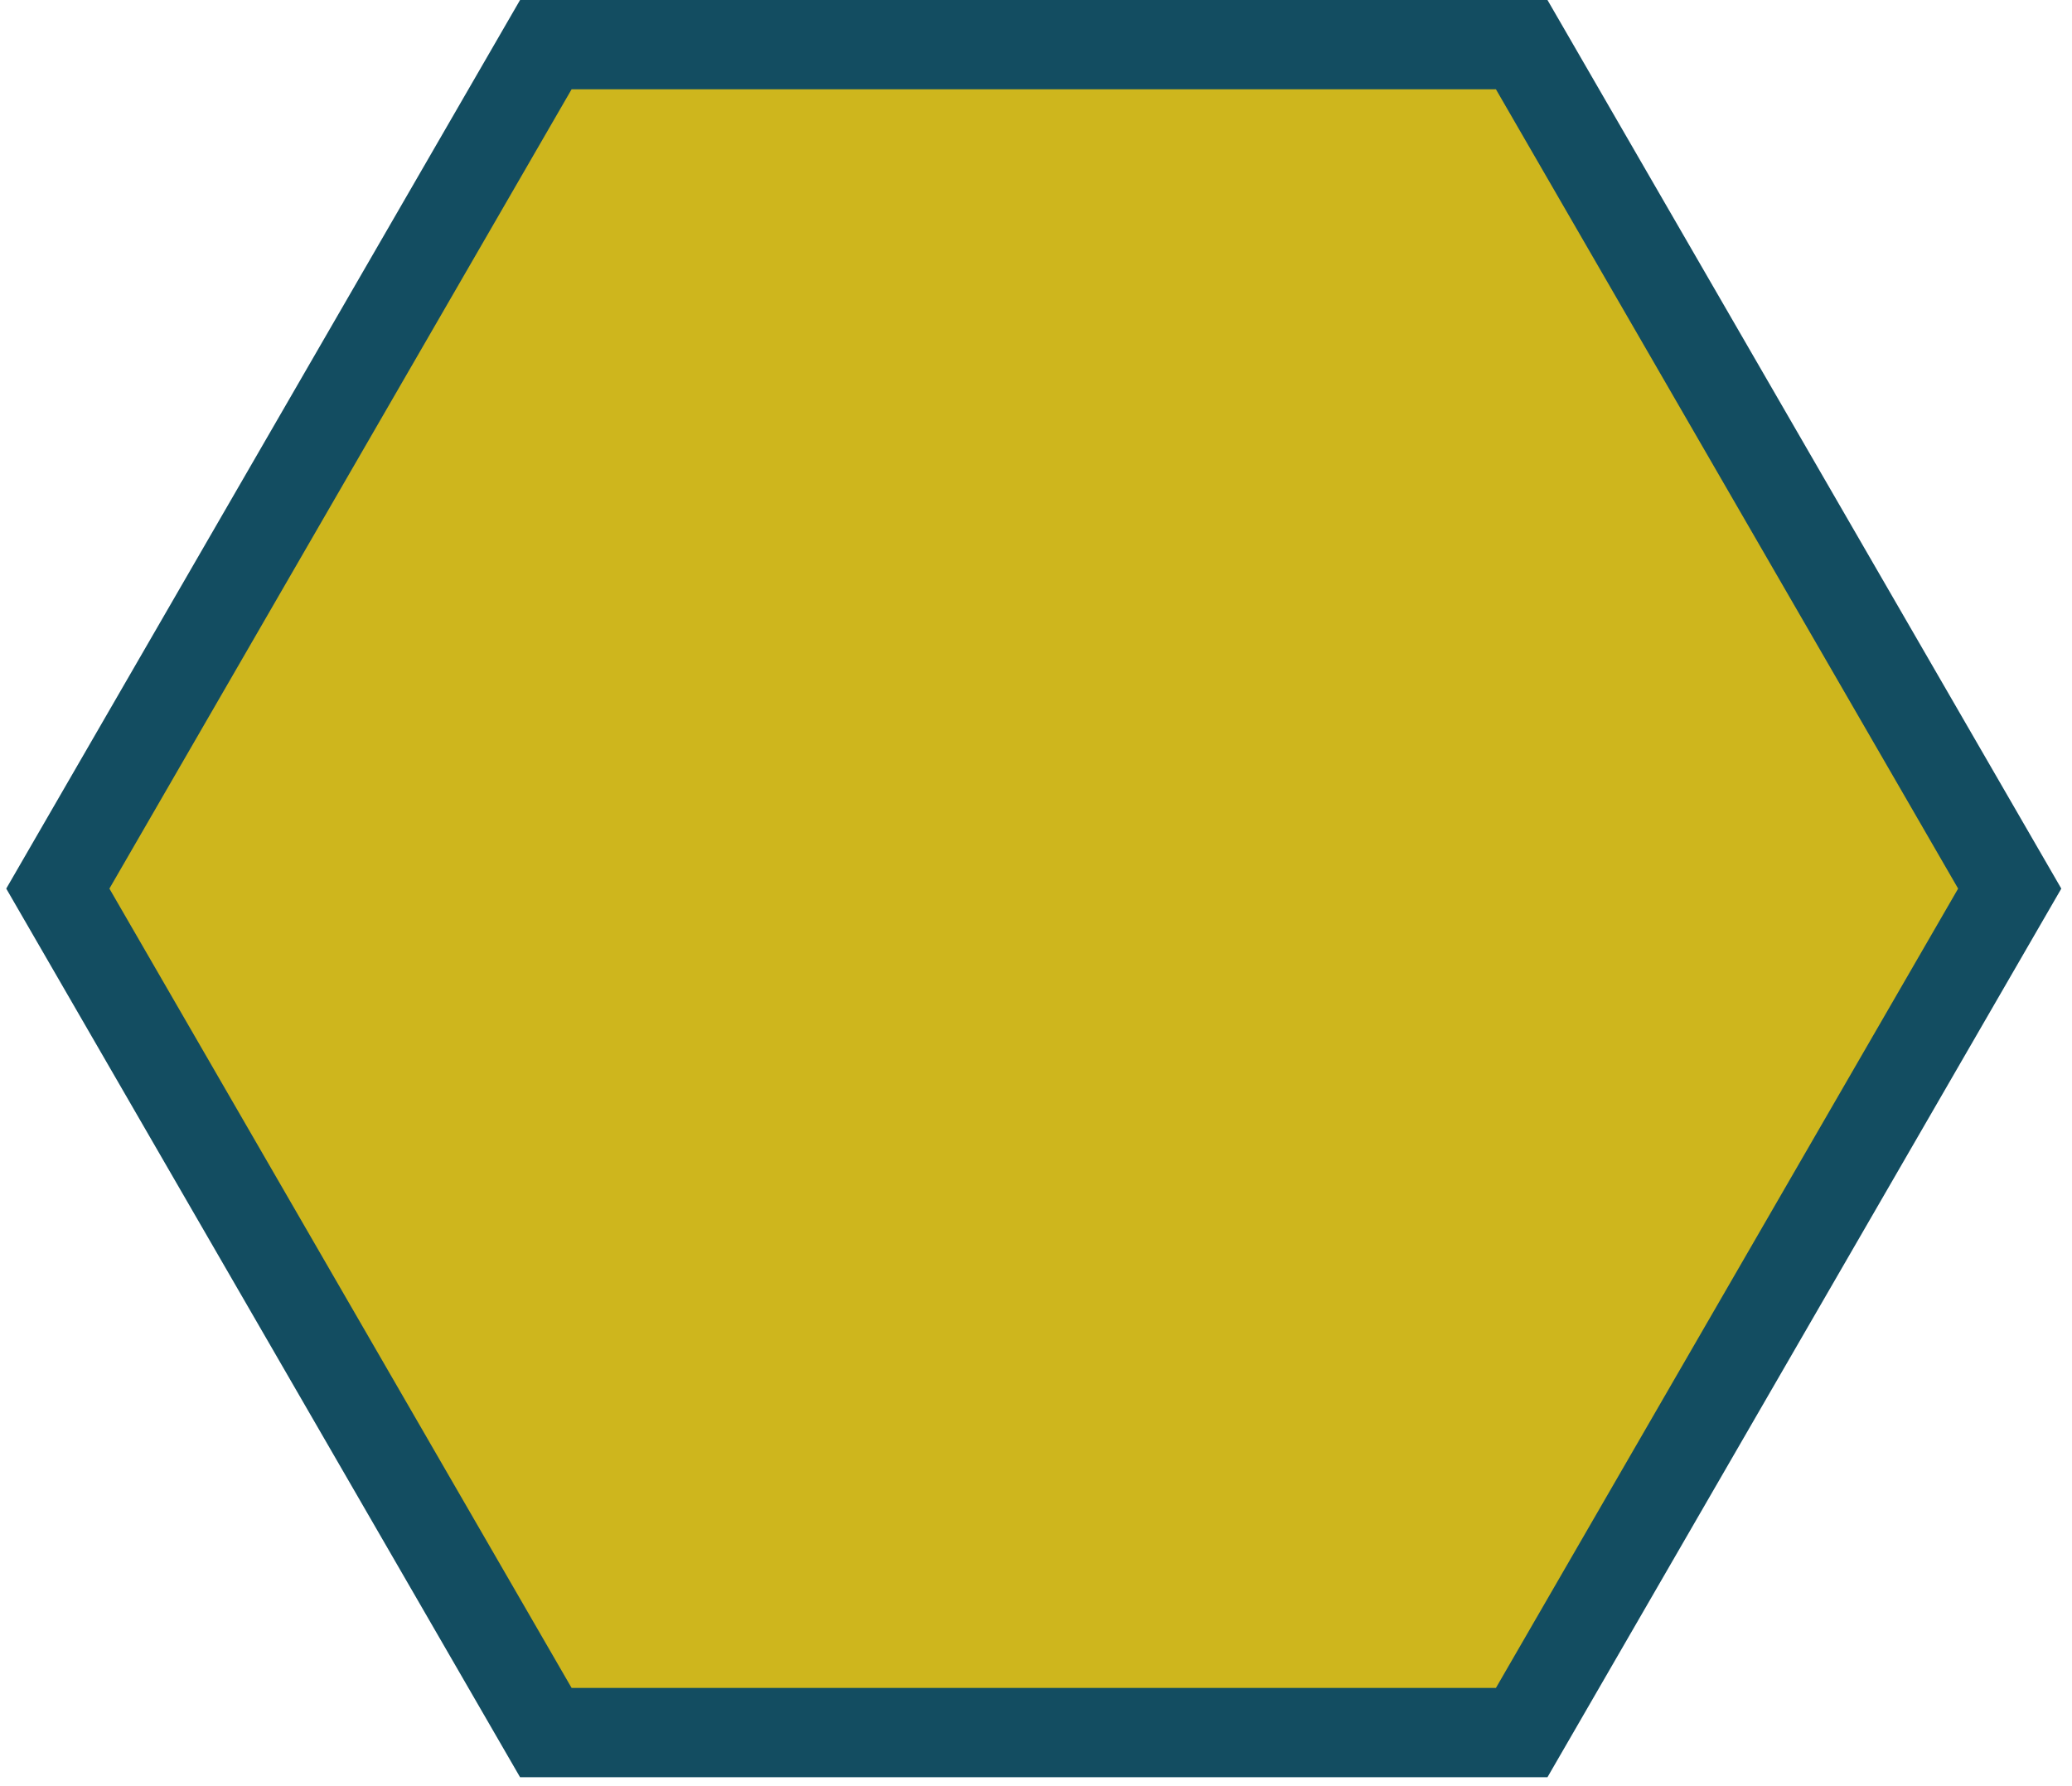 <?xml version="1.0" encoding="utf-8"?>
<!-- Generator: Adobe Illustrator 15.0.0, SVG Export Plug-In  -->
<!DOCTYPE svg PUBLIC "-//W3C//DTD SVG 1.1//EN" "http://www.w3.org/Graphics/SVG/1.1/DTD/svg11.dtd">
<svg version="1.1"
	 xmlns="http://www.w3.org/2000/svg" xmlns:xlink="http://www.w3.org/1999/xlink" xmlns:a="http://ns.adobe.com/AdobeSVGViewerExtensions/3.0/"
	 x="0px" y="0px" width="232px" height="200px" viewBox="-0.449 0 232 200"
	 overflow="visible" enable-background="new -0.449 0 232 200" xml:space="preserve">
<defs>
</defs>
<g display="none">
	<polygon display="inline" fill="#092630" points="60.417,194 5.775,99.5 60.417,5 169.685,5 224.327,99.5 169.685,194 	"/>
	<path display="inline" fill="#134D61" d="M166.8,10l51.751,89.5L166.8,189H63.301l-51.75-89.5L63.301,10H166.8 M172.57,0h-5.77
		H63.301h-5.769l-2.888,4.995L2.894,94.494L0,99.5l2.894,5.006l51.75,89.5L57.532,199h5.769H166.8h5.77l2.888-4.994l51.751-89.5
		l2.895-5.006l-2.895-5.006l-51.751-89.5L172.57,0L172.57,0z"/>
</g>
<g display="none">
	<polygon display="inline" fill="#2599C1" points="60.417,194 5.775,99.5 60.417,5 169.685,5 224.327,99.5 169.685,194 	"/>
	<path display="inline" fill="#134D61" d="M166.8,10l51.751,89.5L166.8,189H63.301l-51.75-89.5L63.301,10H166.8 M172.57,0h-5.77
		H63.301h-5.769l-2.888,4.995L2.894,94.494L0,99.5l2.894,5.006l51.75,89.5L57.532,199h5.769H166.8h5.77l2.888-4.994l51.751-89.5
		l2.895-5.006l-2.895-5.006l-51.751-89.5L172.57,0L172.57,0z"/>
</g>
<g display="none">
	<polygon display="inline" fill="#1C7391" points="60.417,194 5.775,99.5 60.417,5 169.685,5 224.327,99.5 169.685,194 	"/>
	<path display="inline" fill="#134D61" d="M166.8,10l51.751,89.5L166.8,189H63.301l-51.75-89.5L63.301,10H166.8 M172.57,0h-5.77
		H63.301h-5.769l-2.888,4.995L2.894,94.494L0,99.5l2.894,5.006l51.75,89.5L57.532,199h5.769H166.8h5.77l2.888-4.994l51.751-89.5
		l2.895-5.006l-2.895-5.006l-51.751-89.5L172.57,0L172.57,0z"/>
</g>
<g display="none">
	<polygon display="inline" fill="#CE1D6F" points="60.417,194 5.775,99.5 60.417,5 169.685,5 224.327,99.5 169.685,194 	"/>
	<path display="inline" fill="#134D61" d="M166.8,10l51.751,89.5L166.8,189H63.301l-51.75-89.5L63.301,10H166.8 M172.57,0h-5.77
		H63.301h-5.769l-2.888,4.995L2.894,94.494L0,99.5l2.894,5.006l51.75,89.5L57.532,199h5.769H166.8h5.77l2.888-4.994l51.751-89.5
		l2.895-5.006l-2.895-5.006l-51.751-89.5L172.57,0L172.57,0z"/>
</g>
<g display="none">
	<polygon display="inline" fill="#9B1653" points="60.417,194 5.775,99.5 60.417,5 169.685,5 224.327,99.5 169.685,194 	"/>
	<path display="inline" fill="#134D61" d="M166.8,10l51.751,89.5L166.8,189H63.301l-51.75-89.5L63.301,10H166.8 M172.57,0h-5.77
		H63.301h-5.769l-2.888,4.995L2.894,94.494L0,99.5l2.894,5.006l51.75,89.5L57.532,199h5.769H166.8h5.77l2.888-4.994l51.751-89.5
		l2.895-5.006l-2.895-5.006l-51.751-89.5L172.57,0L172.57,0z"/>
</g>
<g>
	<polygon fill="#CEB61D" points="60.667,194 6.025,99.5 60.667,5 169.935,5 224.577,99.5 169.935,194 	"/>
	<path fill="#134D61" d="M167.05,10l51.751,89.5L167.05,189H63.551l-51.75-89.5L63.551,10H167.05 M172.82,0h-5.77H63.551h-5.769
		l-2.888,4.995L3.144,94.494L0.25,99.5l2.894,5.006l51.75,89.5L57.782,199h5.769H167.05h5.77l2.888-4.994l51.751-89.5l2.895-5.006
		l-2.895-5.006l-51.751-89.5L172.82,0L172.82,0z"/>
</g>
<g display="none">
	<polygon display="inline" fill="#675B0F" points="60.667,194 6.025,99.5 60.667,5 169.935,5 224.577,99.5 169.935,194 	"/>
	<path display="inline" fill="#134D61" d="M167.05,10l51.751,89.5L167.05,189H63.551l-51.75-89.5L63.551,10H167.05 M172.82,0h-5.77
		H63.551h-5.769l-2.888,4.995L3.144,94.494L0.25,99.5l2.894,5.006l51.75,89.5L57.782,199h5.769H167.05h5.77l2.888-4.994l51.751-89.5
		l2.895-5.006l-2.895-5.006l-51.751-89.5L172.82,0L172.82,0z"/>
</g>
<g display="none">
	<polygon display="inline" fill="#FFFFFF" points="60.51,194.598 5.778,99.799 60.51,5 169.974,5 224.707,99.799 169.974,194.598 	
		"/>
	<path display="inline" fill="#134D61" d="M167.087,10l51.846,89.799l-51.846,89.799H63.397L11.551,99.799L63.397,10H167.087
		 M172.861,0h-5.773H63.397h-5.773l-2.887,5L2.891,94.799l-2.887,5l2.887,5l51.846,89.799l2.887,5h5.773h103.69h5.773l2.887-5
		l51.846-89.799l2.887-5l-2.887-5L175.748,5L172.861,0L172.861,0z"/>
</g>
<path display="none" d="M80.092,163.207l2.017,9.967h0.04l2.037-9.967h4.212v14.12h-2.61v-11.272h-0.04l-2.512,11.272h-2.215
	l-2.511-11.272h-0.04v11.272h-2.61v-14.12H80.092z"/>
<path display="none" d="M98.325,165.541h-5.043v3.322h4.746v2.334h-4.746v3.797h5.241v2.333h-8.088v-14.12h7.891V165.541z"/>
<path display="none" d="M107.837,165.541h-5.043v3.322h4.746v2.334h-4.746v3.797h5.241v2.333h-8.088v-14.12h7.891V165.541z"/>
<path display="none" d="M117.724,165.541h-3.085v11.786h-2.848v-11.786h-3.085v-2.334h9.018V165.541z"/>
<path display="none" d="M119.089,163.207h2.848v14.12h-2.848V163.207z"/>
<path display="none" d="M130.776,172.877h0.039v-9.67h2.611v14.12h-3.244l-3.48-9.888h-0.039v9.888h-2.61v-14.12h3.282
	L130.776,172.877z"/>
<path display="none" d="M141.583,166.589c-0.059-0.276-0.154-0.53-0.286-0.761s-0.3-0.422-0.505-0.574
	c-0.204-0.15-0.451-0.227-0.74-0.227c-0.687,0-1.181,0.382-1.484,1.146c-0.303,0.765-0.454,2.03-0.454,3.797
	c0,0.844,0.026,1.608,0.079,2.294s0.148,1.269,0.287,1.75c0.138,0.481,0.336,0.851,0.593,1.107s0.59,0.386,0.999,0.386
	c0.171,0,0.358-0.046,0.562-0.139c0.205-0.092,0.396-0.23,0.574-0.415s0.326-0.419,0.445-0.702c0.118-0.283,0.178-0.616,0.178-0.998
	v-1.444h-1.879v-2.097h4.607v7.614h-2.096v-1.306h-0.039c-0.344,0.555-0.756,0.947-1.236,1.178c-0.482,0.23-1.059,0.346-1.73,0.346
	c-0.87,0-1.579-0.152-2.126-0.455c-0.548-0.303-0.976-0.771-1.286-1.404c-0.309-0.633-0.518-1.414-0.622-2.344
	c-0.106-0.929-0.158-2.007-0.158-3.232c0-1.188,0.075-2.229,0.228-3.125c0.15-0.896,0.412-1.645,0.781-2.244
	s0.856-1.051,1.463-1.355c0.606-0.303,1.365-0.454,2.274-0.454c1.556,0,2.676,0.386,3.362,1.157
	c0.685,0.771,1.027,1.875,1.027,3.312h-2.729C141.672,167.137,141.643,166.865,141.583,166.589z"/>
<path display="none" d="M148.692,173.332c0,0.33,0.027,0.631,0.08,0.9s0.15,0.498,0.297,0.682c0.145,0.186,0.338,0.33,0.582,0.436
	s0.551,0.158,0.92,0.158c0.436,0,0.828-0.142,1.177-0.426c0.349-0.283,0.524-0.721,0.524-1.314c0-0.316-0.043-0.59-0.129-0.82
	s-0.227-0.438-0.425-0.623s-0.458-0.354-0.781-0.504c-0.323-0.152-0.722-0.307-1.196-0.465c-0.633-0.211-1.18-0.441-1.642-0.693
	c-0.462-0.25-0.847-0.543-1.157-0.879c-0.31-0.336-0.537-0.725-0.682-1.167c-0.146-0.442-0.218-0.952-0.218-1.532
	c0-1.398,0.389-2.439,1.167-3.125c0.777-0.686,1.846-1.028,3.203-1.028c0.633,0,1.217,0.069,1.75,0.208
	c0.534,0.139,0.996,0.362,1.385,0.672c0.389,0.311,0.691,0.705,0.91,1.187c0.217,0.481,0.326,1.058,0.326,1.73v0.396h-2.729
	c0-0.672-0.118-1.189-0.356-1.553c-0.236-0.362-0.633-0.543-1.186-0.543c-0.316,0-0.58,0.046-0.791,0.138
	c-0.211,0.093-0.379,0.215-0.505,0.366s-0.211,0.326-0.257,0.523c-0.047,0.198-0.069,0.402-0.069,0.613
	c0,0.436,0.093,0.801,0.276,1.098c0.186,0.297,0.58,0.57,1.188,0.82l2.195,0.949c0.539,0.238,0.981,0.484,1.324,0.742
	c0.343,0.257,0.616,0.533,0.82,0.83c0.205,0.297,0.347,0.623,0.426,0.979c0.079,0.356,0.119,0.752,0.119,1.188
	c0,1.49-0.433,2.574-1.296,3.253c-0.864,0.679-2.066,1.019-3.608,1.019c-1.609,0-2.76-0.35-3.451-1.049
	c-0.692-0.698-1.039-1.7-1.039-3.006v-0.573h2.848V173.332z"/>
<path display="none" d="M171.85,98.635c0.472,1.629-0.461,3.332-2.09,3.805l-17.985,5.23c-1.626,0.474-3.33-0.462-3.803-2.09
	l-7.305-25.109c-0.473-1.628,0.461-3.33,2.09-3.805l17.983-5.23c1.628-0.473,3.332,0.462,3.804,2.09L171.85,98.635z"/>
<path display="none" d="M139.245,81.011c0,0-2.367,0.552-4.681,0.606c-2.312,0.055-6.113-0.369-7.008-0.786
	c-0.896-0.418-1.471-0.686-2.179-1.017c-3.519-1.641-6.446-3.006-6.446-3.006c-0.098-0.047-0.199-0.069-0.301-0.107
	c-0.023-0.008-0.047-0.012-0.068-0.021c-0.363-0.143-0.75-0.24-1.158-0.277l-8.557-0.762c-1.016-0.092-1.98,0.186-2.761,0.725
	c-0.017,0.01-0.042,0.029-0.077,0.057c-0.189,0.138-0.369,0.287-0.534,0.455c-2.132,1.854-8.935,8.021-8.935,8.021
	c0.182,0.182,0.453,0.402,0.803,0.629c0.227,0.145,0.487,0.289,0.778,0.426c0.255,0.119,0.53,0.23,0.83,0.328
	c0.128,0.041,0.258,0.084,0.394,0.119c1.576,0.414,3.924,0.457,6.57-1.363c0.248-0.17,1.682-1.166,2.118-1.485
	c0.696-0.509,1.95-0.985,3.827-0.846c1.879,0.142,4.852,0.981,4.852,0.981l28.369,17.404L139.245,81.011z"/>
<path display="none" d="M108.126,110.75c0.479-1.614,2.174-2.534,3.785-2.055l0,0c1.613,0.477,2.533,2.174,2.054,3.788l-1.985,6.578
	c-0.478,1.61-2.174,2.532-3.785,2.054l0,0c-1.613-0.479-2.533-2.173-2.054-3.787L108.126,110.75z"/>
<path display="none" d="M101.445,106.342c0.479-1.614,2.172-2.533,3.785-2.054l0,0c1.614,0.478,2.533,2.173,2.055,3.785
	l-2.381,7.735c-0.479,1.613-2.172,2.533-3.785,2.055l0,0c-1.612-0.48-2.532-2.174-2.055-3.787L101.445,106.342z"/>
<path display="none" d="M93.691,105.58c0.479-1.613,2.174-2.533,3.785-2.055l0,0c1.613,0.478,2.533,2.174,2.055,3.787l-1.558,5.058
	c-0.479,1.612-2.173,2.532-3.786,2.055l0,0c-1.613-0.478-2.532-2.175-2.055-3.786L93.691,105.58z"/>
<path display="none" d="M86.298,103.633c0.479-1.614,2.174-2.533,3.787-2.054l0,0c1.613,0.478,2.533,2.173,2.054,3.785l-0.485,1.545
	c-0.479,1.612-2.174,2.532-3.786,2.054l0,0c-1.612-0.477-2.532-2.172-2.054-3.785L86.298,103.633z"/>
<path display="none" d="M79.298,106.432c-0.596,1.588-2.364,2.392-3.951,1.801l-17.54-6.569c-1.588-0.596-2.393-2.364-1.797-3.952
	l9.171-24.49c0.595-1.588,2.363-2.391,3.951-1.798l17.539,6.569c1.588,0.594,2.393,2.363,1.797,3.951L79.298,106.432z"/>
<path display="none" d="M122.693,116.102l-3.727-2.289c-0.004-0.002-0.006-0.002-0.011-0.004l-3.337-2.048
	c-0.012,0.388-0.07,0.774-0.181,1.155l-1.497,4.959l5.564,3.416c1.432,0.881,3.311,0.432,4.189-1.002
	S124.126,116.982,122.693,116.102z"/>
<path display="none" d="M143.291,101.771l-16.544-10.154c-0.064-0.04-0.13-0.074-0.198-0.107l-10.459-6.432
	c-0.818-0.215-2.994-0.738-4.344-0.84c-0.097-0.008-0.191-0.013-0.282-0.016c-1.499-0.057-2.267,0.379-2.525,0.568
	c-0.459,0.336-1.929,1.356-2.155,1.513c-1.907,1.311-3.908,1.937-5.946,1.86c-0.634-0.024-1.265-0.117-1.88-0.279
	c-0.129-0.033-0.255-0.072-0.381-0.111l-0.083-0.027c-0.358-0.115-0.698-0.249-1.025-0.403c-0.333-0.155-0.653-0.331-0.954-0.522
	c-0.418-0.271-0.784-0.56-1.062-0.84l-1.133-1.14l1.189-1.079c0.166-0.15,2.549-2.312,4.9-4.428
	c-0.998,0.072-1.953,0.178-2.717,0.329c-2.955,0.583-7.712,2.804-7.712,2.804l-7.335,19.641c0,0,1.653,2.773,1.693,2.633
	l0.494-1.568c0.588-1.982,2.464-3.33,4.553-3.25c0.383,0.013,0.766,0.075,1.134,0.186c1.174,0.348,2.142,1.132,2.725,2.205
	c0.126,0.234,0.228,0.475,0.311,0.721c0.86-0.77,2.005-1.211,3.224-1.166c0.383,0.014,0.765,0.076,1.135,0.186
	c1.172,0.349,2.14,1.133,2.725,2.207c0.029,0.059,0.055,0.117,0.083,0.174c0.88-1.158,2.288-1.861,3.813-1.806
	c0.383,0.014,0.764,0.077,1.134,0.187c1.173,0.348,2.14,1.132,2.724,2.205c0.426,0.787,0.607,1.66,0.54,2.531
	c0.687-0.358,1.468-0.547,2.285-0.516c0.382,0.014,0.763,0.076,1.133,0.187c1.173,0.347,2.14,1.13,2.724,2.206
	c0.072,0.129,0.133,0.261,0.189,0.393c0.111,0.014,0.217,0.046,0.319,0.107l4.182,2.566c0.005,0.003,0.007,0.006,0.009,0.008
	l7.315,4.492c1.433,0.878,3.308,0.43,4.187-1.003c0.882-1.433,0.433-3.308-1-4.189l-8.193-5.03h0.001l-2.778-1.706
	c-0.362-0.224-0.477-0.698-0.254-1.062c0.221-0.36,0.697-0.475,1.061-0.254l4.191,2.573c0.01,0.007,0.018,0.016,0.025,0.021
	l9.382,5.76c1.433,0.881,3.308,0.43,4.187-1.002c0.881-1.434,0.434-3.309-1.001-4.188l-10.125-6.216c-0.001,0-0.003,0-0.003-0.003
	l-4.442-2.727c-0.386-0.236-0.505-0.739-0.269-1.125c0.236-0.385,0.74-0.505,1.125-0.268l4.057,2.488l0,0l12.867,7.9
	c1.433,0.88,3.309,0.432,4.188-1.002C145.171,104.528,144.722,102.652,143.291,101.771z"/>
<g display="none">
	<polygon display="inline" fill="#FFFFFF" points="60.51,194.598 5.778,99.799 60.51,5 169.974,5 224.707,99.799 169.974,194.598 	
		"/>
	<path display="inline" fill="#134D61" d="M167.087,10l51.846,89.799l-51.846,89.799H63.397L11.551,99.799L63.397,10H167.087
		 M172.861,0h-5.773H63.397h-5.773l-2.887,5L2.891,94.799l-2.887,5l2.887,5l51.846,89.799l2.887,5h5.773h103.69h5.773l2.887-5
		l51.846-89.799l2.887-5l-2.887-5L175.748,5L172.861,0L172.861,0z"/>
</g>
<path display="none" d="M92.798,165.541h-5.043v3.322h4.746v2.334h-4.746v3.797h5.241v2.333h-8.088v-14.12h7.891V165.541z"/>
<path display="none" d="M101.143,172.877h0.04v-9.67h2.61v14.12h-3.243l-3.48-9.888h-0.04v9.888h-2.61v-14.12h3.283L101.143,172.877
	z"/>
<path display="none" d="M113.661,165.541h-5.043v3.322h4.746v2.334h-4.746v3.797h5.241v2.333h-8.088v-14.12h7.891V165.541z"/>
<path display="none" d="M120.542,163.207c1.187,0,2.109,0.301,2.769,0.9s0.989,1.513,0.989,2.738c0,0.949-0.191,1.725-0.573,2.324
	c-0.383,0.6-0.976,0.985-1.78,1.156v0.04c0.712,0.105,1.232,0.336,1.562,0.692c0.33,0.355,0.534,0.93,0.613,1.721
	c0.026,0.264,0.046,0.551,0.059,0.859c0.013,0.311,0.026,0.656,0.04,1.039c0.026,0.751,0.066,1.324,0.119,1.72
	c0.079,0.396,0.25,0.666,0.514,0.812v0.118h-3.085c-0.145-0.198-0.237-0.425-0.277-0.683c-0.04-0.257-0.066-0.523-0.079-0.801
	l-0.079-2.709c-0.026-0.554-0.165-0.988-0.415-1.305c-0.251-0.316-0.672-0.475-1.266-0.475h-1.523v5.972h-2.848v-14.12H120.542z
	 M119.316,169.377c0.686,0,1.213-0.16,1.582-0.484c0.369-0.322,0.554-0.866,0.554-1.631c0-1.306-0.659-1.958-1.978-1.958h-1.345
	v4.073H119.316z"/>
<path display="none" d="M132.457,166.589c-0.06-0.276-0.155-0.53-0.286-0.761c-0.133-0.23-0.301-0.422-0.505-0.574
	c-0.204-0.15-0.452-0.227-0.741-0.227c-0.686,0-1.18,0.382-1.483,1.146s-0.454,2.03-0.454,3.797c0,0.844,0.025,1.608,0.078,2.294
	s0.148,1.269,0.287,1.75s0.336,0.851,0.594,1.107c0.256,0.257,0.59,0.386,0.998,0.386c0.172,0,0.359-0.046,0.563-0.139
	c0.204-0.092,0.396-0.23,0.573-0.415s0.326-0.419,0.445-0.702s0.178-0.616,0.178-0.998v-1.444h-1.879v-2.097h4.608v7.614h-2.097
	v-1.306h-0.039c-0.344,0.555-0.755,0.947-1.236,1.178s-1.058,0.346-1.73,0.346c-0.869,0-1.578-0.152-2.125-0.455
	c-0.548-0.303-0.977-0.771-1.286-1.404s-0.518-1.414-0.622-2.344c-0.106-0.929-0.158-2.007-0.158-3.232
	c0-1.188,0.075-2.229,0.227-3.125s0.412-1.645,0.781-2.244s0.857-1.051,1.463-1.355c0.607-0.303,1.365-0.454,2.275-0.454
	c1.555,0,2.676,0.386,3.361,1.157s1.028,1.875,1.028,3.312h-2.729C132.545,167.137,132.516,166.865,132.457,166.589z"/>
<path display="none" d="M141.405,168.666h0.04l1.978-5.459h3.085l-3.659,8.562v5.558H140v-5.558l-3.658-8.562h3.204L141.405,168.666
	z"/>
<path display="none" d="M158.293,96.388c-2.834-5.181-5.284-10.585-8.366-15.628c-5.453,3.242-11.648,6.899-17.913,10.423
	c2.851,5.7,6.128,11.215,9.277,16.754c2.999,5.275,6.267,10.482,7.629,16.477c2.792-4.959,5.815-9.766,8.825-14.592
	c1.21-1.938,2.542-4.03,3.059-6.286C161.441,100.735,159.544,98.669,158.293,96.388C157.373,94.705,158.615,96.974,158.293,96.388z"
	/>
<path display="none" d="M142.55,117.032c-5.197-0.1-10.426,0.335-15.605-0.223l-1.058-0.117l-0.071-1.061
	c-0.055-0.812-0.039-1.688-0.014-2.579c-2.831,5.126-5.997,10.066-8.683,15.275l1.133,2.155c2.328,4.431,4.719,8.976,7.282,13.299
	c-0.006-1.588,0.043-3.233,0.296-4.729l0.205-1.205l1.212,0.154c4.974,0.643,11.042,0.572,15.125-2.8
	c2.166-1.788,3.314-4.39,3.598-7.148C146.404,123.821,144.34,120.664,142.55,117.032C140.769,116.999,142.879,117.7,142.55,117.032z
	"/>
<path display="none" d="M92.687,138.315c5.904,0.123,11.811,0.688,17.719,0.523c-0.096-6.343-0.185-13.537-0.123-20.725
	c-6.362-0.364-12.775-0.269-19.148-0.295c-6.068-0.024-12.21,0.217-18.087-1.586c2.912,4.892,5.574,9.904,8.261,14.918
	c1.079,2.016,2.23,4.211,3.93,5.783C87.349,138.881,90.085,138.265,92.687,138.315C94.605,138.354,92.019,138.303,92.687,138.315z"
	/>
<path display="none" d="M82.621,114.385c2.673-4.459,4.898-9.209,7.962-13.425l0.627-0.857l0.956,0.465
	c0.73,0.357,1.482,0.809,2.242,1.272c-3.035-5.006-5.743-10.213-8.924-15.135l-2.434-0.091c-5.002-0.187-10.134-0.375-15.16-0.305
	c1.381,0.785,2.783,1.646,3.953,2.61l0.944,0.778l-0.738,0.974c-3.034,3.994-5.994,9.291-5.103,14.513
	c0.473,2.769,2.156,5.06,4.41,6.678C74.814,114.349,78.579,114.129,82.621,114.385C83.536,112.856,81.876,114.337,82.621,114.385z"
	/>
<path display="none" d="M89.779,60.787c-3.062,5.051-6.506,9.882-9.322,15.077c5.541,3.092,11.812,6.615,18.004,10.266
	c3.5-5.326,6.625-10.926,9.838-16.43c3.061-5.241,5.923-10.68,10.428-14.865c-5.695,0.073-11.367-0.132-17.052-0.314
	c-2.285-0.074-4.762-0.176-6.974,0.508C91.96,55.882,91.123,58.56,89.779,60.787C88.783,62.428,90.123,60.216,89.779,60.787z"/>
<path display="none" d="M115.533,64.048c2.522,4.545,5.521,8.85,7.64,13.611l0.429,0.971l-0.883,0.598
	c-0.673,0.452-1.441,0.879-2.222,1.303c5.853-0.123,11.716,0.139,17.569-0.152l1.295-2.061c2.666-4.238,5.396-8.586,7.851-12.973
	c-1.37,0.803-2.819,1.586-4.239,2.117l-1.144,0.428l-0.476-1.127c-1.94-4.625-5.045-9.839-10.012-11.679
	c-2.633-0.978-5.458-0.666-7.988,0.476C119.471,57.308,117.775,60.677,115.533,64.048C116.398,65.606,115.947,63.427,115.533,64.048
	z"/>
<g display="none">
	<polygon display="inline" fill="#FFFFFF" points="60.51,194.598 5.778,99.799 60.51,5 169.974,5 224.707,99.799 169.974,194.598 	
		"/>
	<path display="inline" fill="#134D61" d="M167.087,10l51.846,89.799l-51.846,89.799H63.397L11.551,99.799L63.397,10H167.087
		 M172.861,0h-5.773H63.397h-5.773l-2.887,5L2.891,94.799l-2.887,5l2.887,5l51.846,89.799l2.887,5h5.773h103.69h5.773l2.887-5
		l51.846-89.799l2.887-5l-2.887-5L175.748,5L172.861,0L172.861,0z"/>
</g>
<path display="none" d="M85.401,163.207v5.398h3.322v-5.398h2.848v14.12h-2.848v-6.269h-3.322v6.269h-2.848v-14.12H85.401z"/>
<path display="none" d="M101.439,165.541h-5.043v3.322h4.746v2.334h-4.746v3.797h5.241v2.333h-8.088v-14.12h7.891V165.541z"/>
<path display="none" d="M109.33,163.207l3.737,14.12h-2.966l-0.652-2.986h-3.757l-0.653,2.986h-2.966l3.738-14.12H109.33z
	 M108.954,172.008l-1.364-6.348h-0.04l-1.365,6.348H108.954z"/>
<path display="none" d="M121.234,165.541h-3.085v11.786h-2.848v-11.786h-3.085v-2.334h9.018V165.541z"/>
<path display="none" d="M122.599,163.207h2.848v14.12h-2.848V163.207z"/>
<path display="none" d="M134.286,172.877h0.04v-9.67h2.61v14.12h-3.243l-3.48-9.888h-0.04v9.888h-2.609v-14.12h3.282
	L134.286,172.877z"/>
<path display="none" d="M145.093,166.589c-0.06-0.276-0.155-0.53-0.286-0.761c-0.133-0.23-0.301-0.422-0.505-0.574
	c-0.204-0.15-0.452-0.227-0.741-0.227c-0.686,0-1.18,0.382-1.483,1.146s-0.454,2.03-0.454,3.797c0,0.844,0.025,1.608,0.078,2.294
	s0.148,1.269,0.287,1.75s0.336,0.851,0.594,1.107c0.256,0.257,0.59,0.386,0.998,0.386c0.172,0,0.359-0.046,0.563-0.139
	c0.204-0.092,0.396-0.23,0.573-0.415s0.326-0.419,0.445-0.702s0.178-0.616,0.178-0.998v-1.444h-1.879v-2.097h4.608v7.614h-2.097
	v-1.306h-0.039c-0.344,0.555-0.755,0.947-1.236,1.178s-1.058,0.346-1.73,0.346c-0.869,0-1.578-0.152-2.125-0.455
	c-0.548-0.303-0.977-0.771-1.286-1.404s-0.518-1.414-0.622-2.344c-0.106-0.929-0.158-2.007-0.158-3.232
	c0-1.188,0.075-2.229,0.227-3.125s0.412-1.645,0.781-2.244s0.857-1.051,1.463-1.355c0.607-0.303,1.365-0.454,2.275-0.454
	c1.555,0,2.676,0.386,3.361,1.157s1.028,1.875,1.028,3.312h-2.729C145.182,167.137,145.153,166.865,145.093,166.589z"/>
<path display="none" d="M116.444,143.941c0,0-31.9-6.254-31.643-30.452c0.203-19.007,16.84-22.45,23.662-39.827
	c6.822-17.376-0.386-18.277,0.129-19.307s27.029,15.019,25.228,33.724C130.475,122.832,110.652,115.817,116.444,143.941z"/>
<path display="none" d="M120.821,142.783c0,0-1.932-3.99-0.645-11.326c1.287-7.338,10.425-15.961,14.673-26.387
	c4.248-10.427,2.318-16.219,2.318-16.219s9.01,13.129,8.494,22.268s-3.732,15.961-9.268,20.08S122.108,141.496,120.821,142.783z"/>
</svg>
